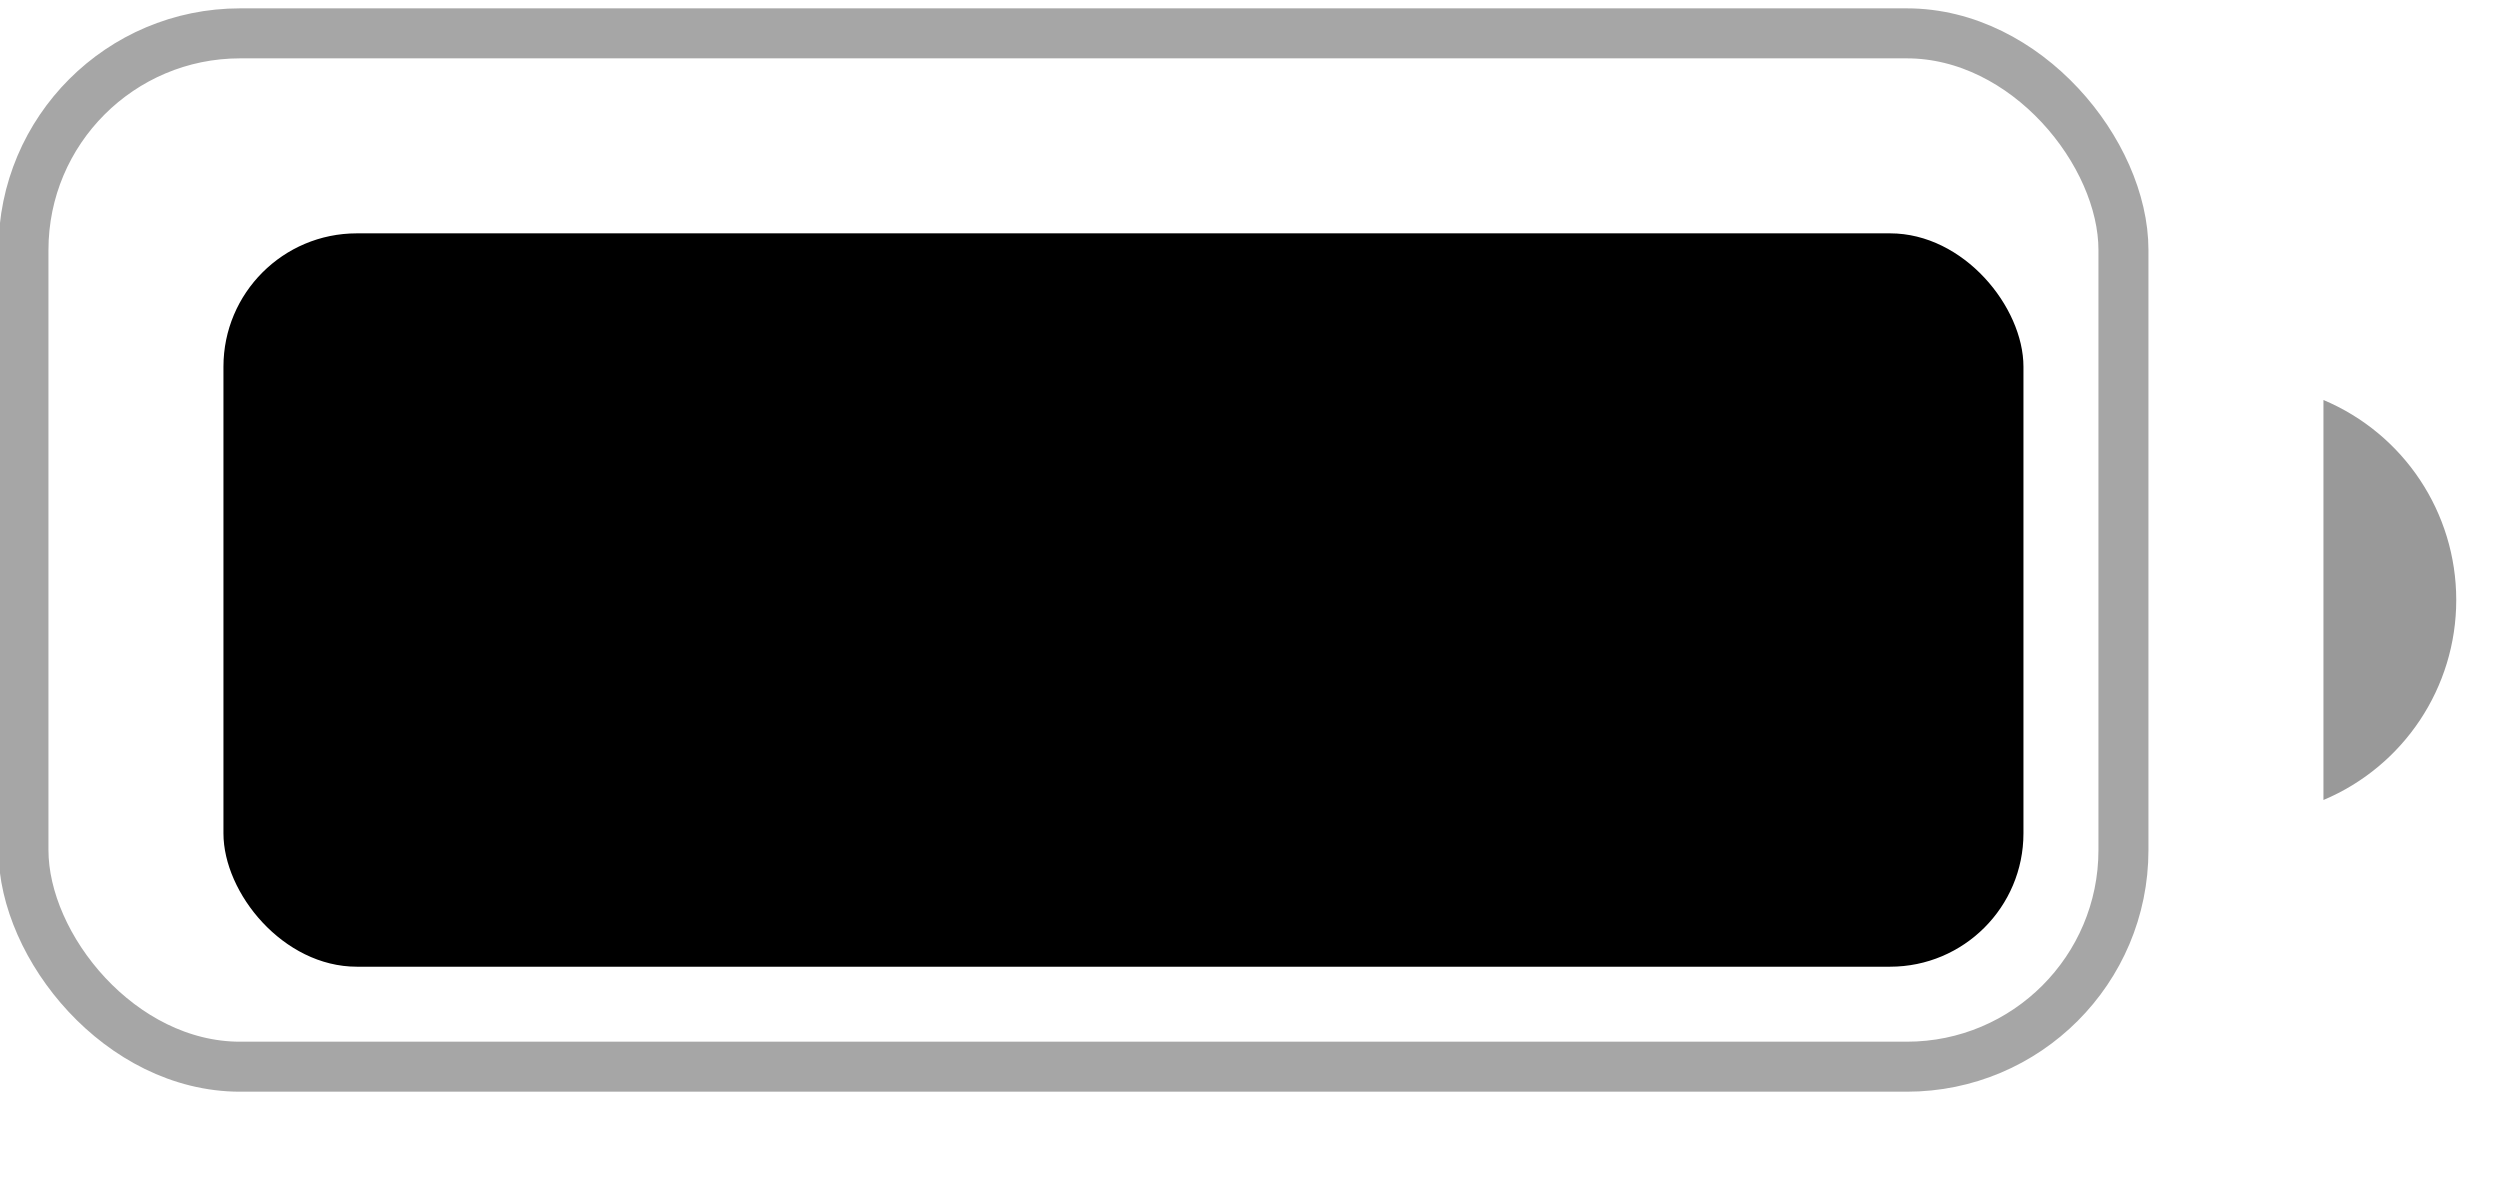 <svg width="50" height="24" viewBox="0 0 50 24" fill="none" xmlns="http://www.w3.org/2000/svg" xmlns:xlink="http://www.w3.org/1999/xlink">
<g opacity="0.35" style="isolation:isolate">
<rect  x="0.469" y="0.667" width="42" height="20.667" rx="4.333" stroke="#000000" stroke-width="1" stroke-miterlimit="3.999"/>
</g>
<g opacity="0.4" style="isolation:isolate">
<path d="M46.469,8L46.469,16C48.079,15.322 49.125,13.746 49.125,12C49.125,10.254 48.079,8.678 46.469,8Z" fill="#000000"/>
</g>
<rect  x="4.469" y="4.667" width="36" height="14.667" rx="2.667" fill="#000000"/>
</svg>
